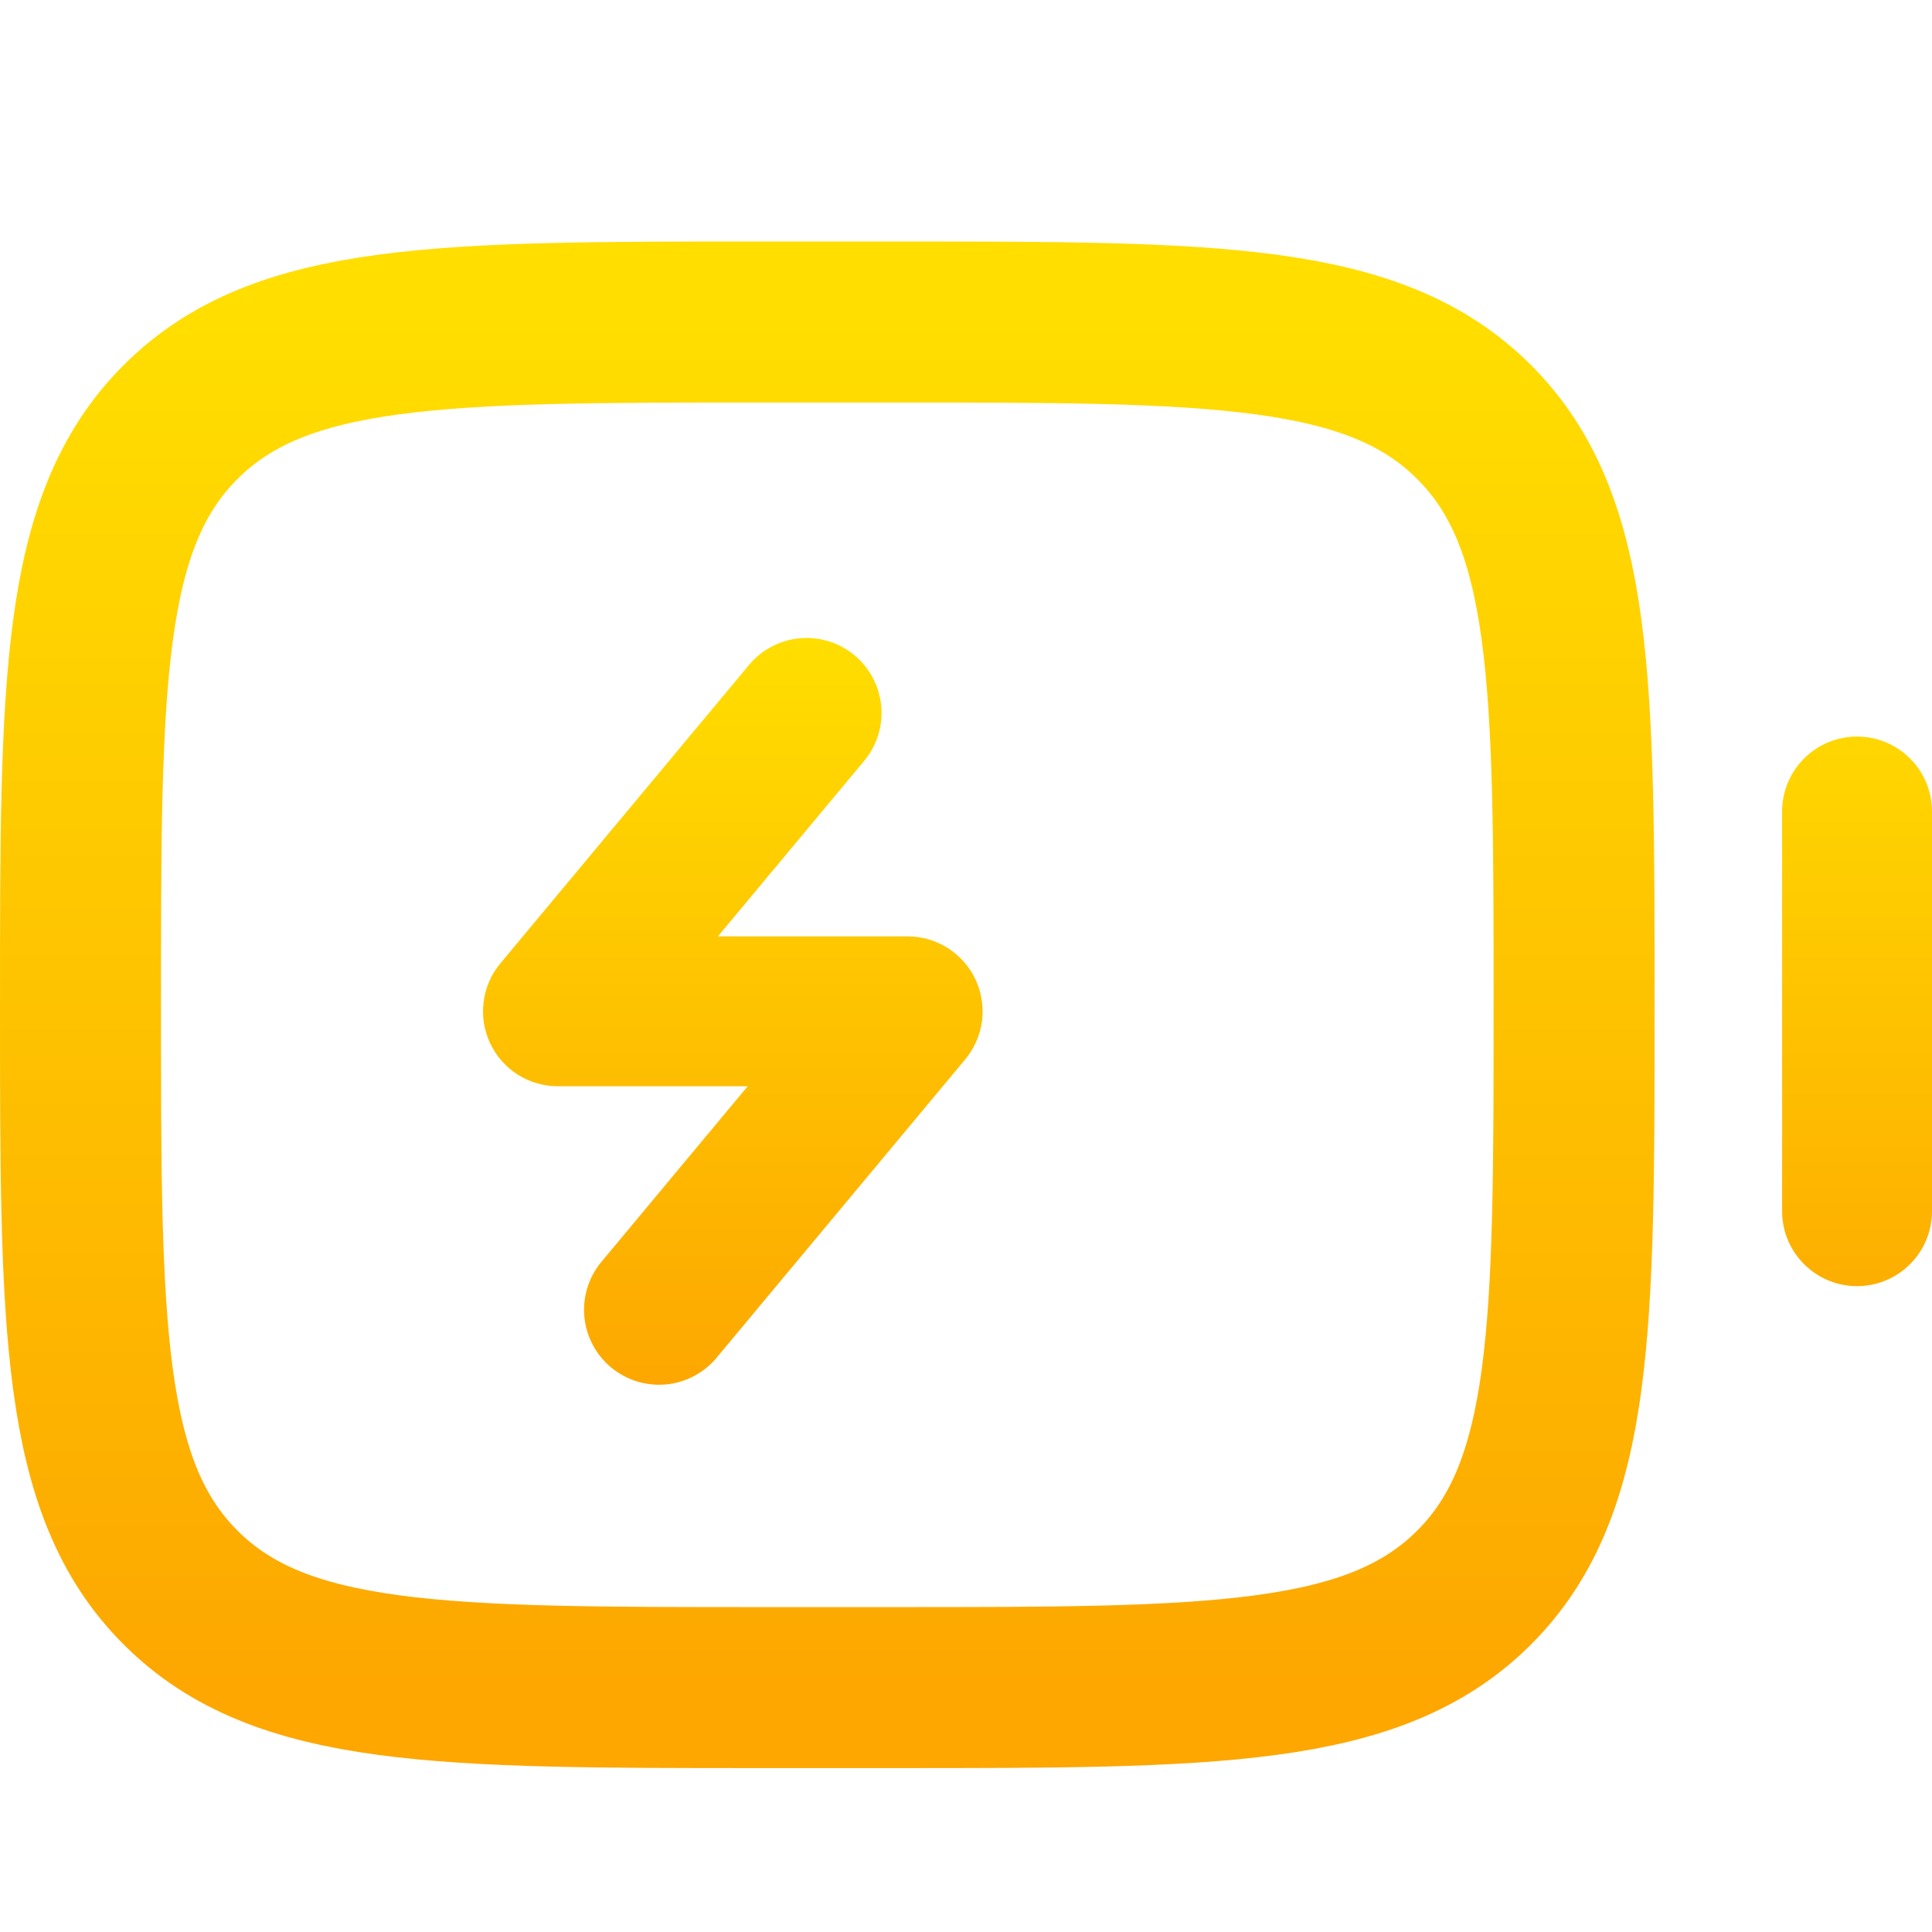 <svg width="24" height="24" viewBox="0 0 24 24" fill="none" xmlns="http://www.w3.org/2000/svg">
<path d="M2.243 5.243C1 6.484 1 8.484 1 12.482C1 16.48 1 18.48 2.243 19.721C3.484 20.964 5.484 20.964 9.482 20.964H11.072C15.07 20.964 17.07 20.964 18.312 19.721C19.554 18.48 19.554 16.48 19.554 12.482C19.554 8.484 19.554 6.484 18.312 5.243C17.07 4 15.07 4 11.072 4H9.482C5.484 4 3.484 4 2.243 5.243Z" stroke="url(#paint0_linear_1012_773)" stroke-width="2"/>
<path d="M22.138 15.046C22.138 15.293 22.236 15.53 22.411 15.704C22.585 15.879 22.822 15.977 23.069 15.977C23.316 15.977 23.553 15.879 23.727 15.704C23.902 15.53 24 15.293 24 15.046V10.081C24 9.834 23.902 9.597 23.727 9.422C23.553 9.248 23.316 9.15 23.069 9.15C22.822 9.15 22.585 9.248 22.411 9.422C22.236 9.597 22.138 9.834 22.138 10.081V15.046ZM10.749 9.435C10.9 9.245 10.971 9.003 10.946 8.761C10.921 8.519 10.803 8.297 10.616 8.141C10.429 7.985 10.189 7.909 9.947 7.928C9.704 7.947 9.479 8.06 9.319 8.243L6.216 11.967C6.102 12.103 6.03 12.269 6.008 12.444C5.985 12.62 6.013 12.798 6.088 12.958C6.163 13.118 6.282 13.254 6.431 13.349C6.581 13.444 6.754 13.494 6.931 13.494H9.288L7.457 15.692C7.306 15.882 7.235 16.124 7.26 16.366C7.285 16.608 7.404 16.83 7.59 16.986C7.777 17.141 8.017 17.218 8.26 17.199C8.502 17.18 8.727 17.066 8.887 16.884L11.991 13.159C12.104 13.023 12.176 12.858 12.199 12.682C12.221 12.507 12.194 12.329 12.118 12.168C12.043 12.008 11.924 11.873 11.775 11.778C11.626 11.683 11.453 11.632 11.276 11.632H8.918L10.749 9.435Z" fill="url(#paint1_linear_1012_773)"/>
<defs>
<linearGradient id="paint0_linear_1012_773" x1="10.277" y1="20.964" x2="10.277" y2="4" gradientUnits="userSpaceOnUse">
<stop stop-color="#FDA700"/>
<stop offset="1" stop-color="#FFDE00"/>
</linearGradient>
<linearGradient id="paint1_linear_1012_773" x1="15" y1="17.201" x2="15" y2="7.925" gradientUnits="userSpaceOnUse">
<stop stop-color="#FDA700"/>
<stop offset="1" stop-color="#FFDE00"/>
</linearGradient>
</defs>
</svg>
